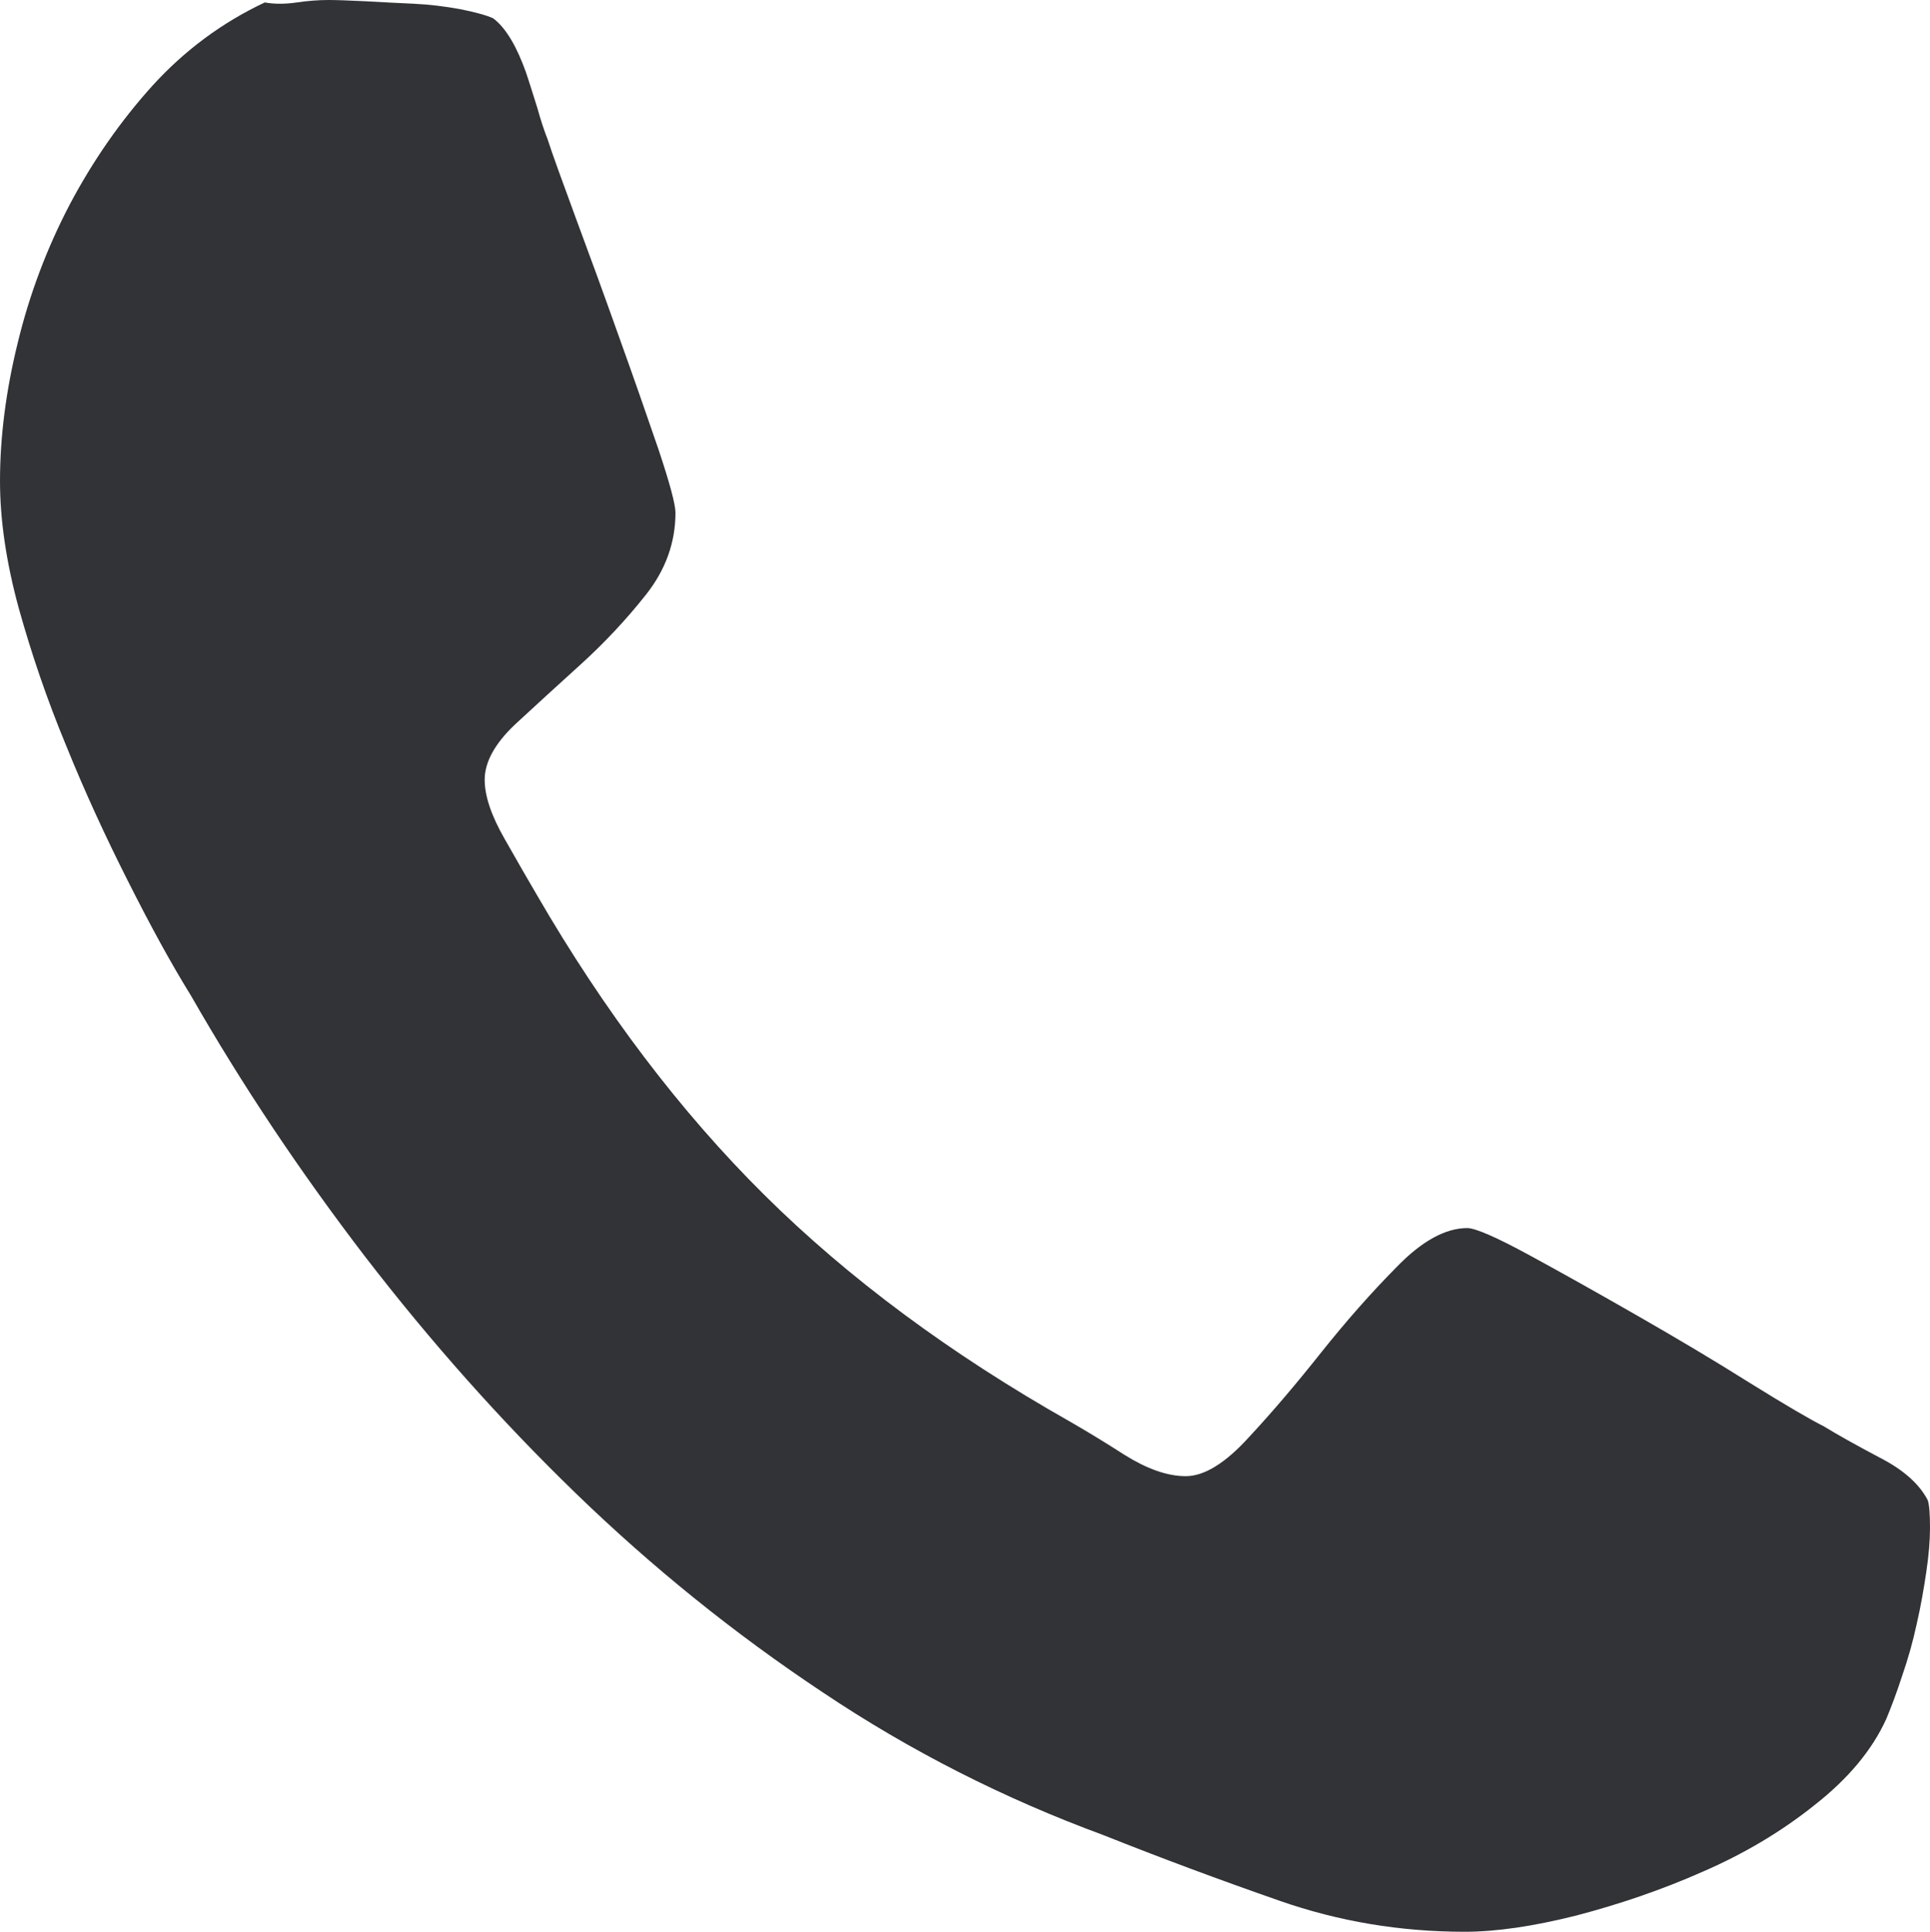<svg xmlns="http://www.w3.org/2000/svg" width="76.455" height="76.508" viewBox="0 0 76.455 76.508" enable-background="new 0 0 76.455 76.508"><path d="M58.125 48.637c.312 0 1.133 .352 2.461 1.074s2.754 1.523 4.287 2.402 3.018 1.758 4.443 2.656c1.445 .898 2.422 1.465 2.93 1.719 .508 .312 1.24 .723 2.197 1.23 .957 .488 1.592 1.055 1.924 1.699 .059 .176 .088 .547 .088 1.094 0 .508-.049 1.094-.146 1.738-.098 .664-.215 1.348-.381 2.07-.156 .723-.352 1.406-.576 2.051-.215 .664-.43 1.23-.625 1.699-.566 1.25-1.523 2.383-2.842 3.418-1.318 1.055-2.803 1.934-4.424 2.637-1.631 .723-3.301 1.289-5.01 1.738-1.709 .43-3.184 .645-4.424 .645-2.559 0-5-.41-7.344-1.23-2.354-.82-4.668-1.68-6.973-2.598-3.926-1.445-7.637-3.32-11.133-5.664-3.496-2.324-6.738-4.941-9.746-7.852-2.988-2.891-5.781-6.035-8.369-9.395-2.588-3.379-4.883-6.816-6.895-10.332-.801-1.293-1.631-2.816-2.51-4.564-.879-1.738-1.699-3.516-2.441-5.352-.762-1.836-1.377-3.652-1.875-5.439-.487-1.786-.741-3.466-.741-5.028 0-1.748 .234-3.574 .703-5.479 .459-1.895 1.143-3.721 2.051-5.459 .918-1.738 2.012-3.311 3.281-4.717 1.27-1.396 2.754-2.5 4.453-3.301 .381 .068 .801 .068 1.27 0 .459-.068 .879-.097 1.269-.097 .312 0 .801 .02 1.436 .049 .635 .039 1.279 .068 1.914 .098s1.25 .107 1.846 .215c.586 .117 1.025 .234 1.309 .361 .254 .186 .498 .479 .723 .859s.41 .811 .576 1.27c.156 .459 .303 .947 .459 1.436 .137 .498 .273 .898 .4 1.221 .186 .576 .566 1.621 1.123 3.135 .566 1.523 1.133 3.076 1.699 4.668 .576 1.602 1.094 3.086 1.562 4.453 .459 1.367 .684 2.217 .684 2.539 0 1.182-.391 2.266-1.172 3.252s-1.641 1.904-2.578 2.754-1.816 1.65-2.617 2.393c-.791 .752-1.191 1.484-1.191 2.178 0 .645 .264 1.426 .791 2.344 .527 .928 .947 1.66 1.27 2.207 2.686 4.633 5.693 8.598 9.023 11.898s7.363 6.289 12.09 8.965c.576 .332 1.299 .762 2.178 1.328 .879 .547 1.68 .84 2.422 .84 .723 0 1.562-.508 2.5-1.543 .947-1.016 1.904-2.148 2.881-3.379 .967-1.211 1.963-2.344 2.969-3.359 1.004-1.037 1.942-1.545 2.801-1.545z" fill="#313337"/></svg>